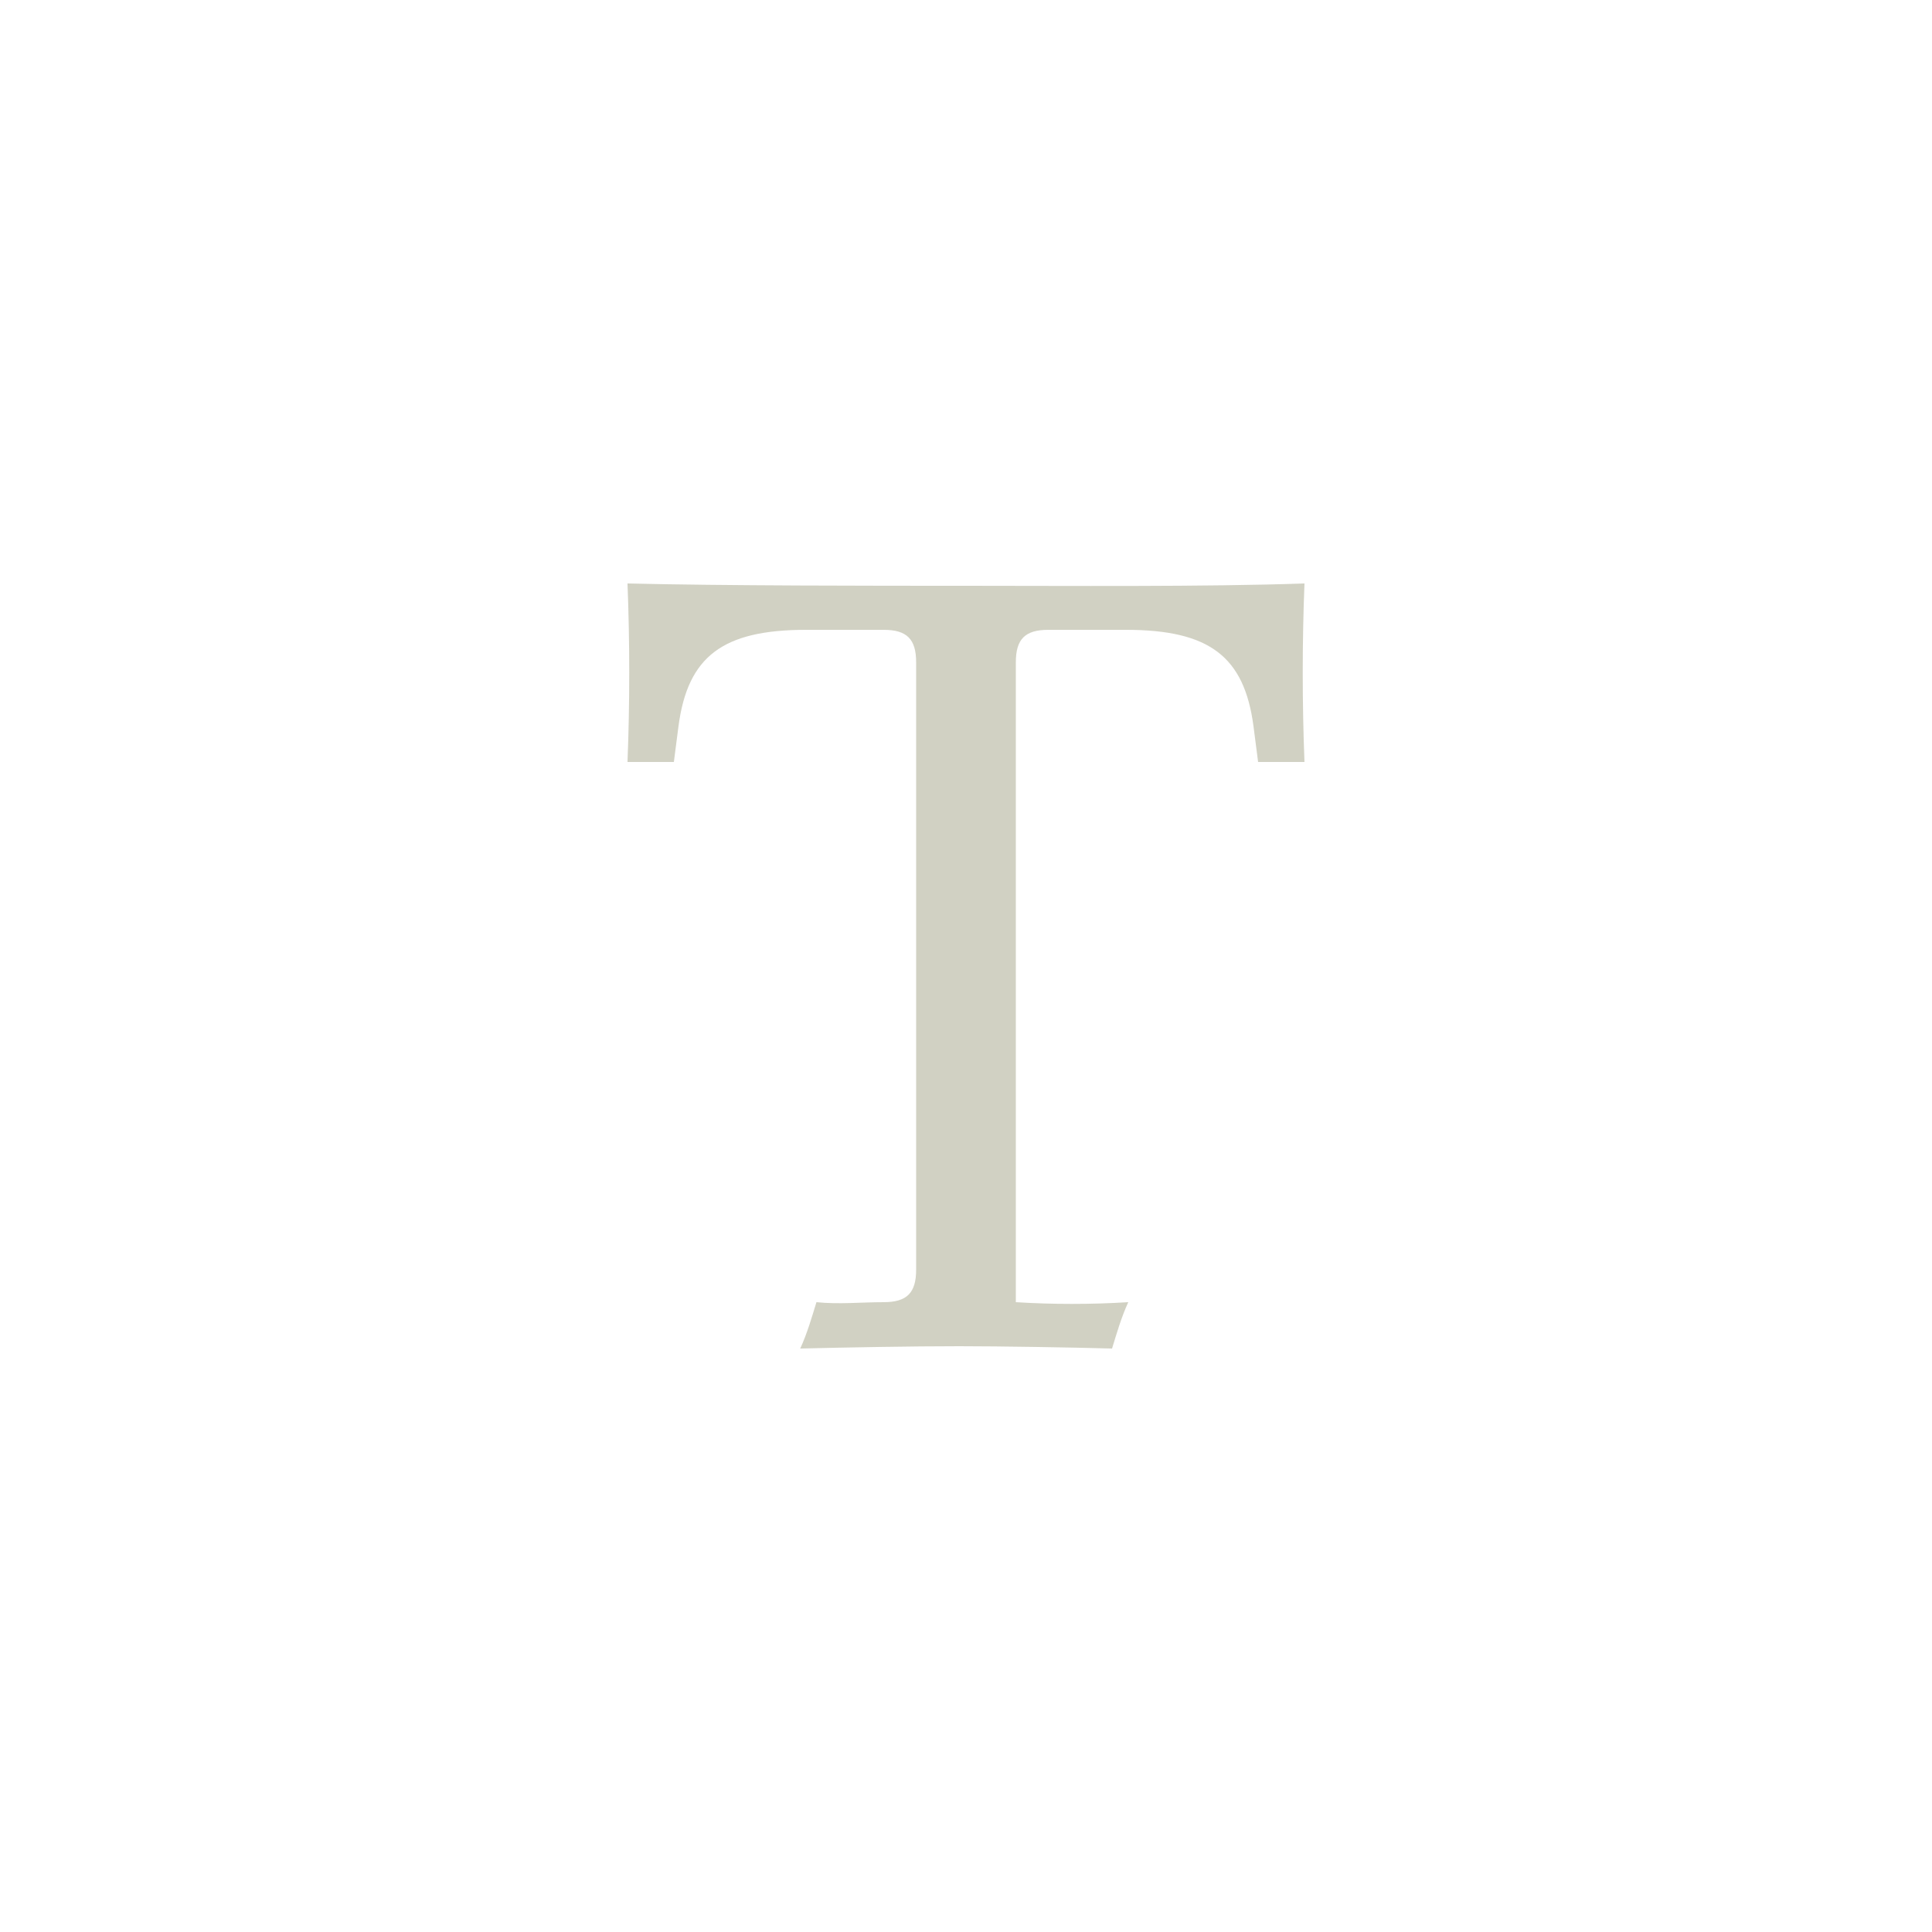<svg width="500" height="500" viewBox="0 0 500 500" fill="none" xmlns="http://www.w3.org/2000/svg">
<path d="M174.396 197.2H162.396C162.996 181.9 162.996 166.3 162.396 151C186.996 151.6 226.296 151.6 249.996 151.6C275.796 151.6 311.796 151.9 337.596 151C336.997 166.3 336.997 181.9 337.596 197.2H325.596L324.396 187.9C321.996 169.9 312.996 163 291.396 163H271.296C265.296 163 262.896 165.4 262.896 171.4V337C272.496 337.6 282.396 337.6 291.996 337C290.196 340.9 288.996 345.1 287.796 349C277.296 348.7 258.696 348.4 248.196 348.4C235.896 348.4 219.396 348.7 207.096 349C208.896 345.1 210.096 340.9 211.296 337C216.996 337.6 222.996 337 228.696 337C234.696 337 237.096 334.6 237.096 328.6V171.4C237.096 165.4 234.696 163 228.696 163H208.596C186.996 163 177.996 169.9 175.596 187.9L174.396 197.2Z" fill="#D1D1C3"/>
</svg>
